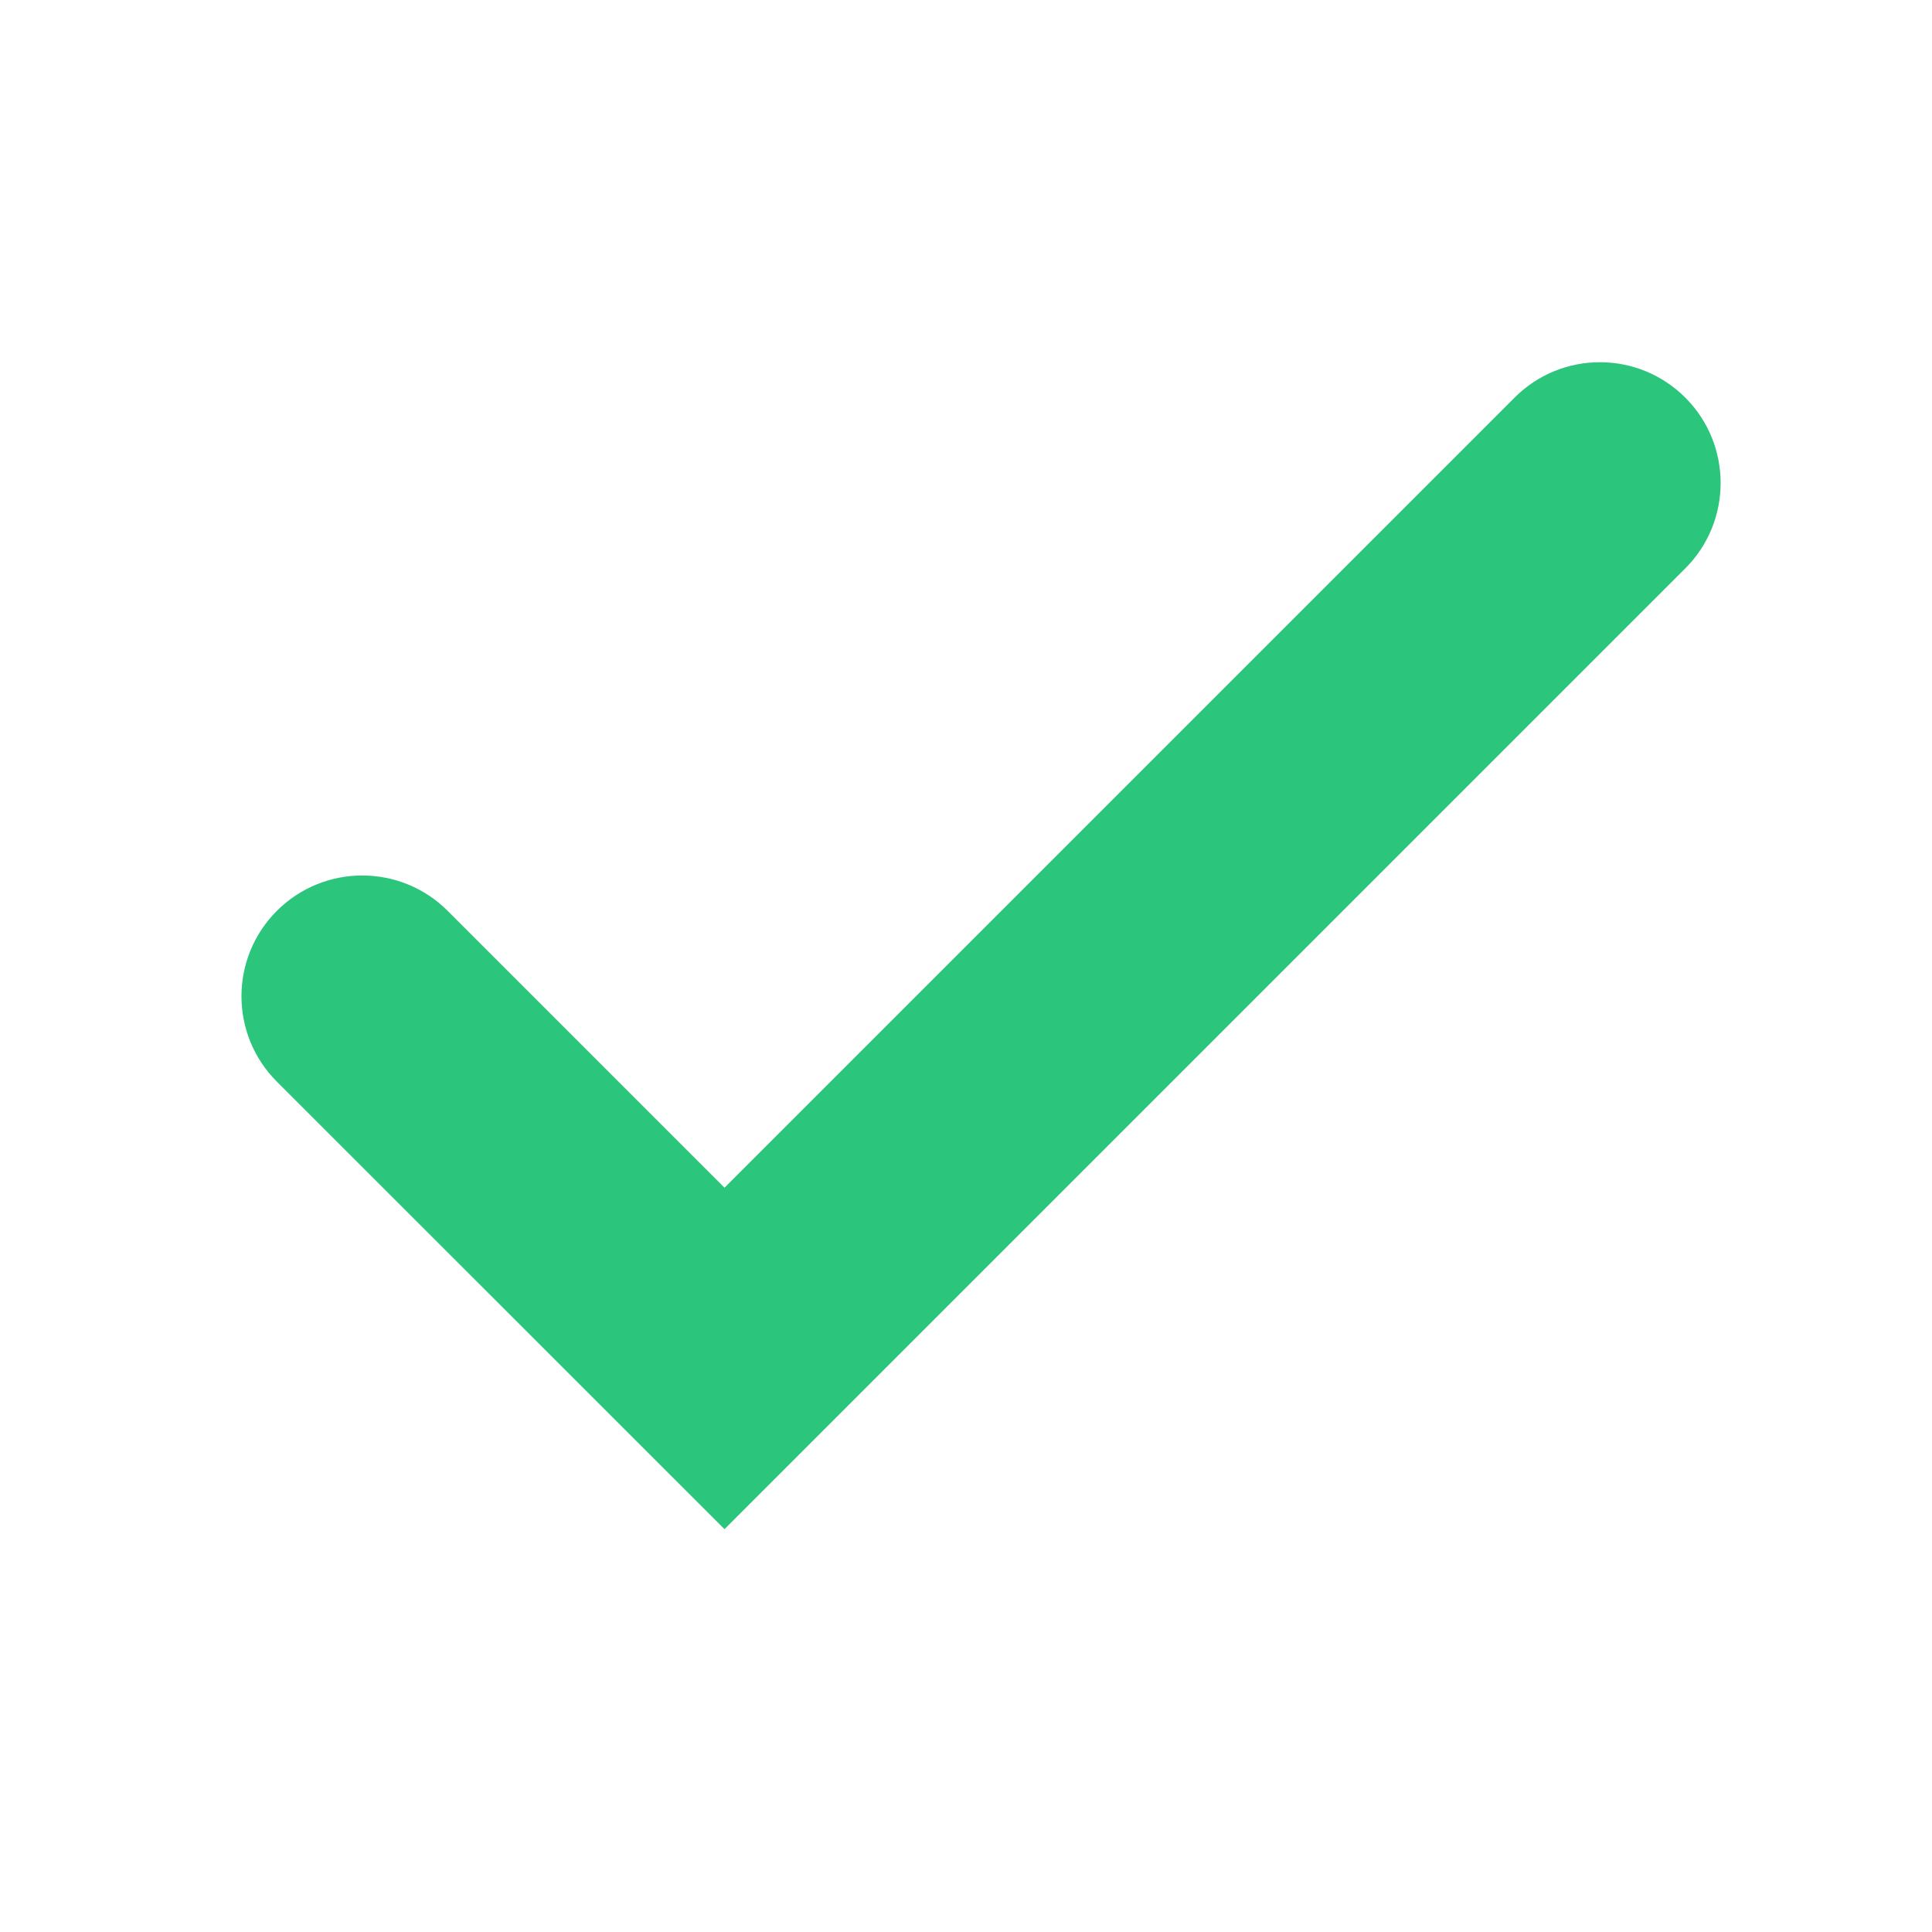 <svg width="16" height="16" viewBox="0 0 16 16" fill="none" xmlns="http://www.w3.org/2000/svg">
<path fill-rule="evenodd" clip-rule="evenodd" d="M6 9.836L12.543 3.293C12.933 2.902 13.566 2.902 13.957 3.293C14.347 3.683 14.347 4.317 13.957 4.707L6 12.664L2.293 8.958C1.902 8.567 1.902 7.934 2.293 7.543C2.683 7.153 3.317 7.153 3.707 7.543L6 9.836Z" fill="#2BC57B"/>
</svg>
